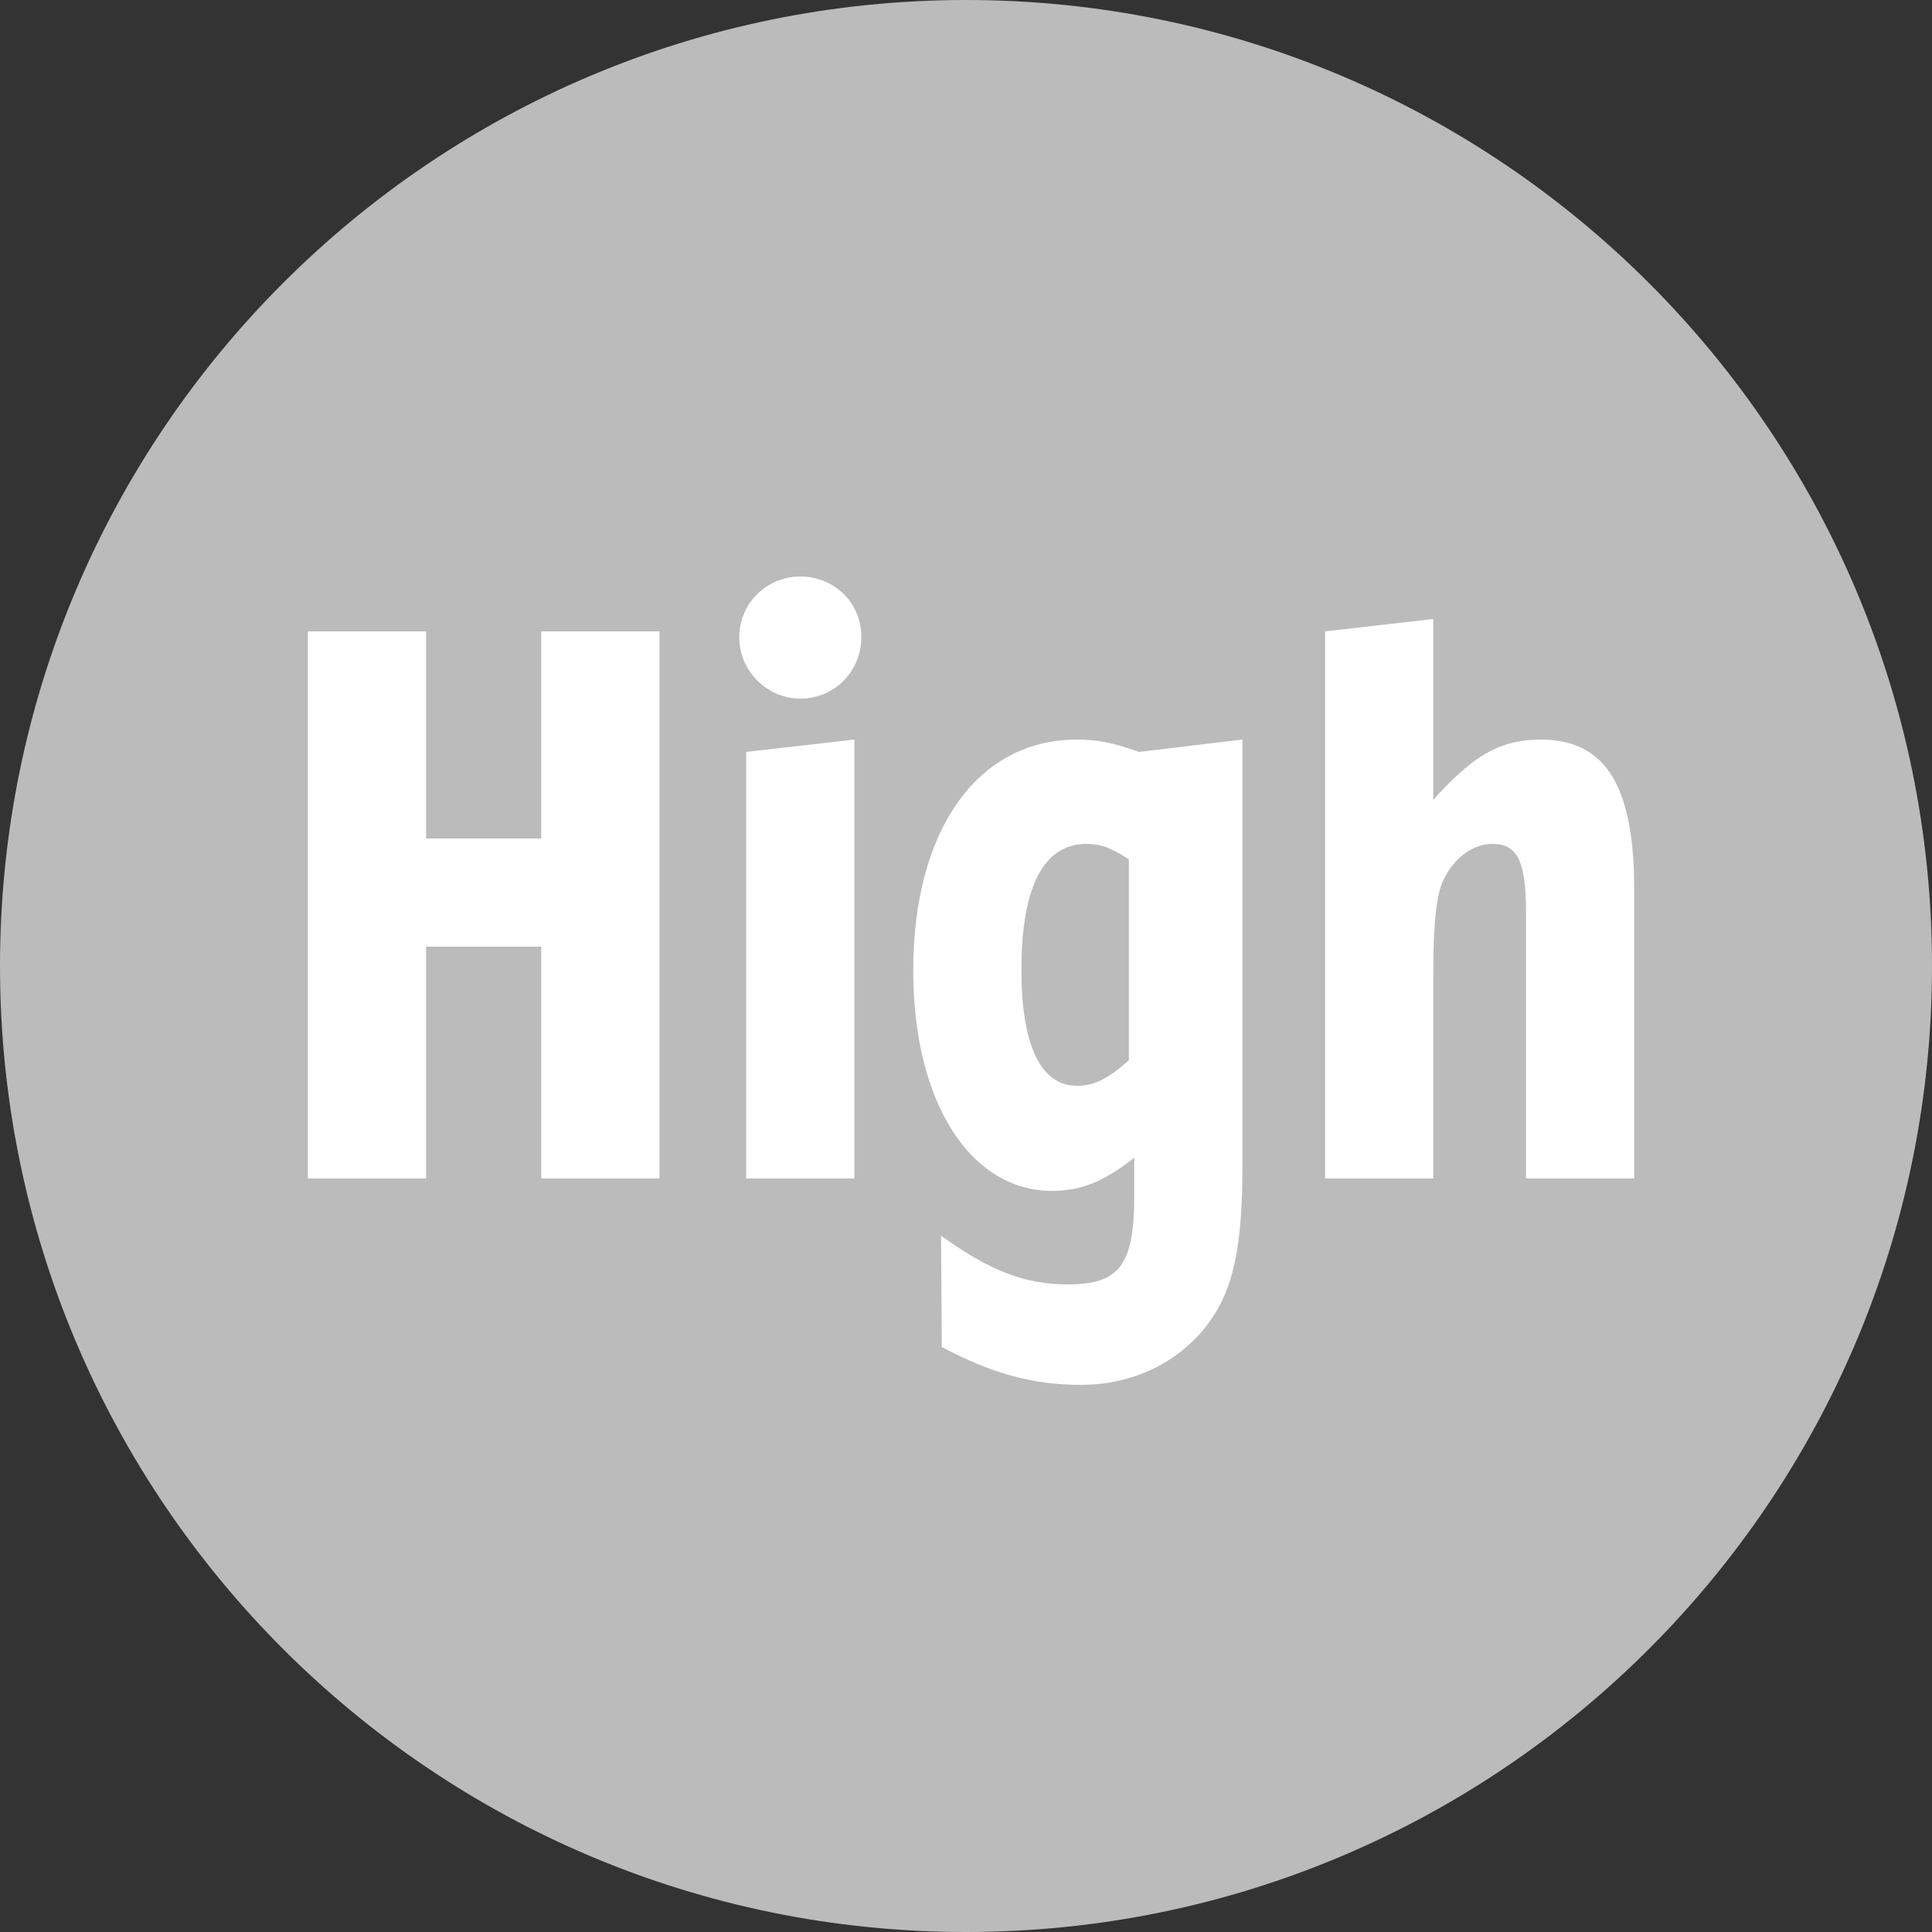 <svg width="200" height="200" viewBox="0 0 200 200" fill="none" xmlns="http://www.w3.org/2000/svg">
<rect x="0" y="0" width="200" height="200" fill="#333333" stroke="none"/>
<path d="M100 200C44.8 200 0 155.2 0 100C0 44.8 44.8 0 100 0C155.2 0 200 44.8 200 100C200 155.2 155.2 200 100 200Z" fill="#BBBBBB"/>
<path d="M31.87 122H44.11V98H56.03V122H68.27V65.36H56.03V86.8H44.11V65.36H31.87V122ZM88.446 122V76.56L77.246 77.84V122H88.446ZM82.846 59.68C79.326 59.68 76.526 62.48 76.526 66C76.526 69.44 79.406 72.32 82.846 72.32C86.366 72.32 89.166 69.52 89.166 65.92C89.166 62.4 86.366 59.68 82.846 59.68ZM117.417 123.76C117.417 130.96 115.897 132.96 110.537 132.96C106.137 132.96 102.537 131.6 97.417 127.92L97.497 139.44C102.777 142.24 107.017 143.36 111.897 143.36C117.177 143.36 121.897 141.12 124.937 137.2C127.657 133.6 128.617 129.28 128.617 120.56V76.56L117.897 77.84C115.257 76.88 113.577 76.56 111.497 76.56C101.177 76.56 94.537 85.92 94.537 100.48C94.537 114 100.377 123.28 108.937 123.28C111.897 123.28 114.297 122.32 117.417 119.84V123.76ZM116.857 109.76C114.697 111.68 113.257 112.4 111.497 112.4C107.737 112.4 105.737 108.24 105.737 100.4C105.737 91.76 108.057 87.36 112.457 87.36C113.977 87.36 115.017 87.76 116.857 88.96V109.76ZM148.373 122V100.64C148.373 95.68 148.693 92.56 149.413 91.12C150.453 88.88 152.453 87.36 154.453 87.36C157.093 87.36 157.973 89.12 157.973 94.48V122H169.173V92.08C169.173 81.36 166.213 76.56 159.493 76.56C155.333 76.56 152.533 78.16 148.373 82.8V64.08L137.173 65.36V122H148.373Z" fill="#FFFFFF"/>
</svg>
